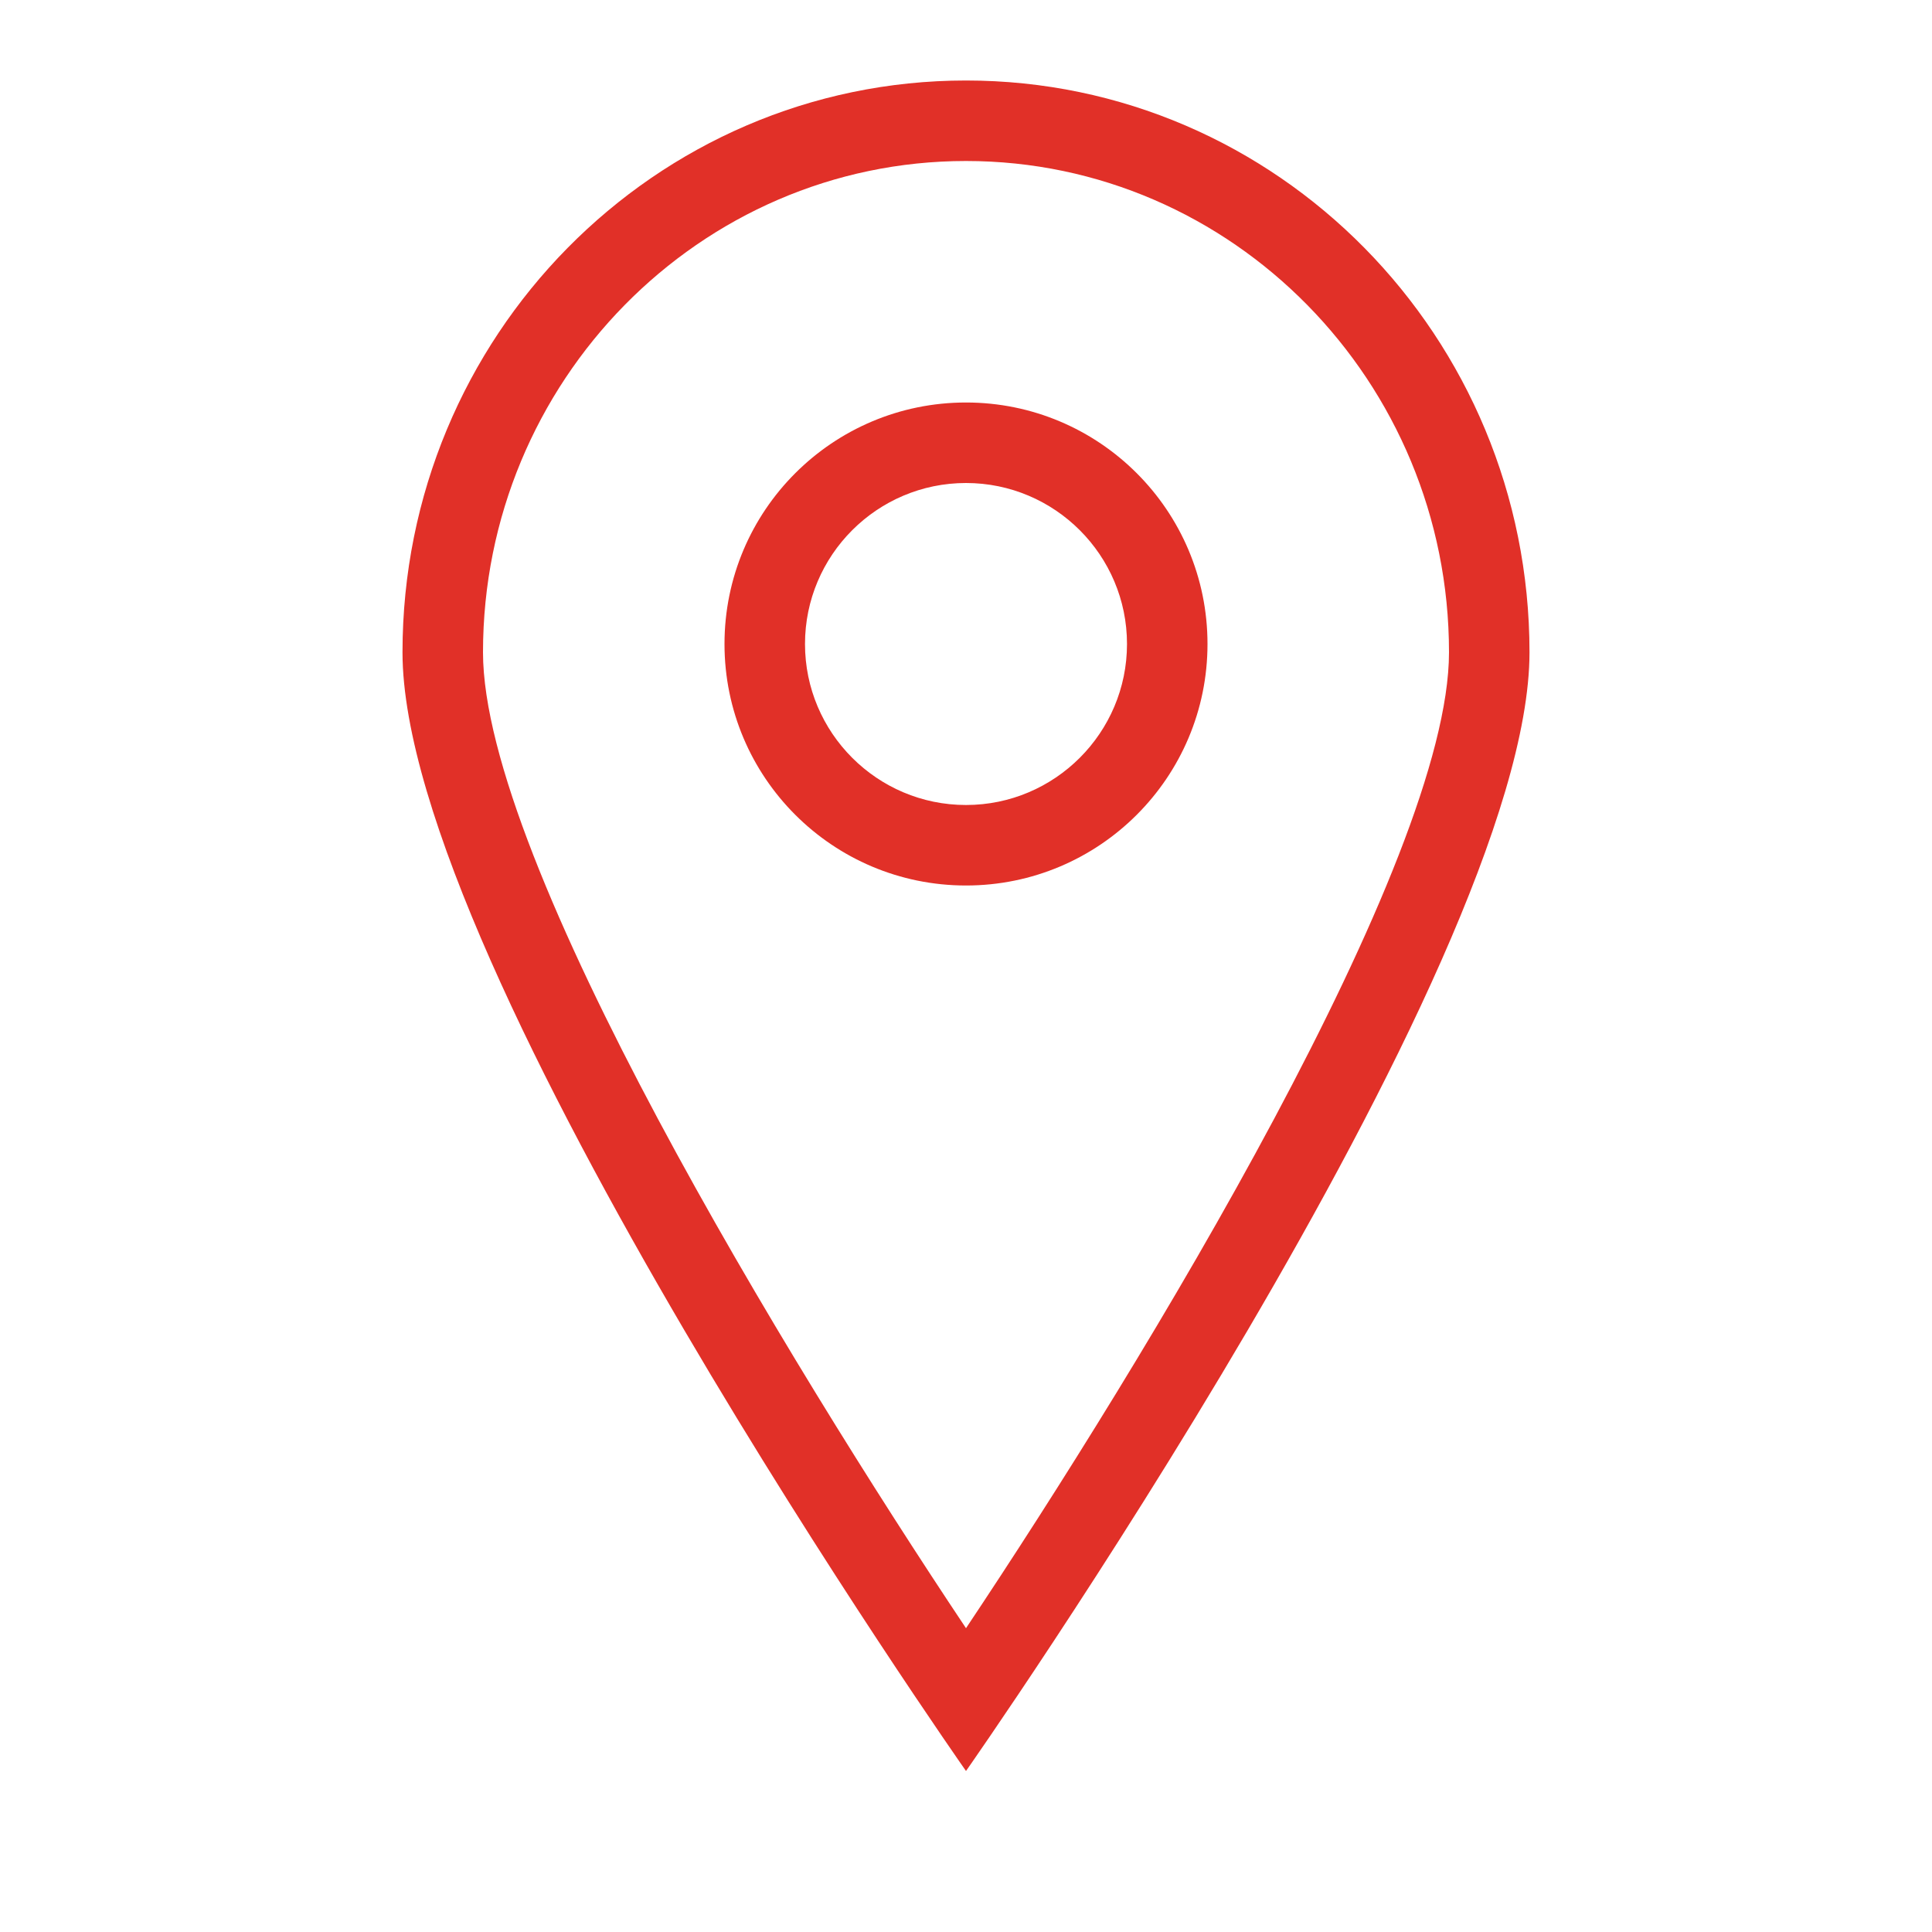 <?xml version="1.0" encoding="utf-8"?>
<!-- Generator: Adobe Illustrator 23.1.0, SVG Export Plug-In . SVG Version: 6.00 Build 0)  -->
<svg version="1.1" id="Слой_1" xmlns="http://www.w3.org/2000/svg" xmlns:xlink="http://www.w3.org/1999/xlink" x="0px" y="0px"
	 viewBox="0 0 24 24" enable-background="new 0 0 24 24" xml:space="preserve">
<path id="location" fill="#e13028" d="M12,1C8.134,1,5,4.18,5,8.103S12,22,12,22s7-9.973,7-13.897S15.866,1,12,1z M6,8.103
	C6,4.738,8.692,2,12,2s6,2.738,6,6.103c0,2.595-3.79,8.813-6,12.123C9.79,16.916,6,10.698,6,8.103z M12,5c-1.657,0-3,1.343-3,3
	s1.343,3,3,3s3-1.343,3-3S13.657,5,12,5z M12,10c-1.103,0-2-0.897-2-2s0.897-2,2-2s2,0.897,2,2S13.103,10,12,10z"/>
</svg>
